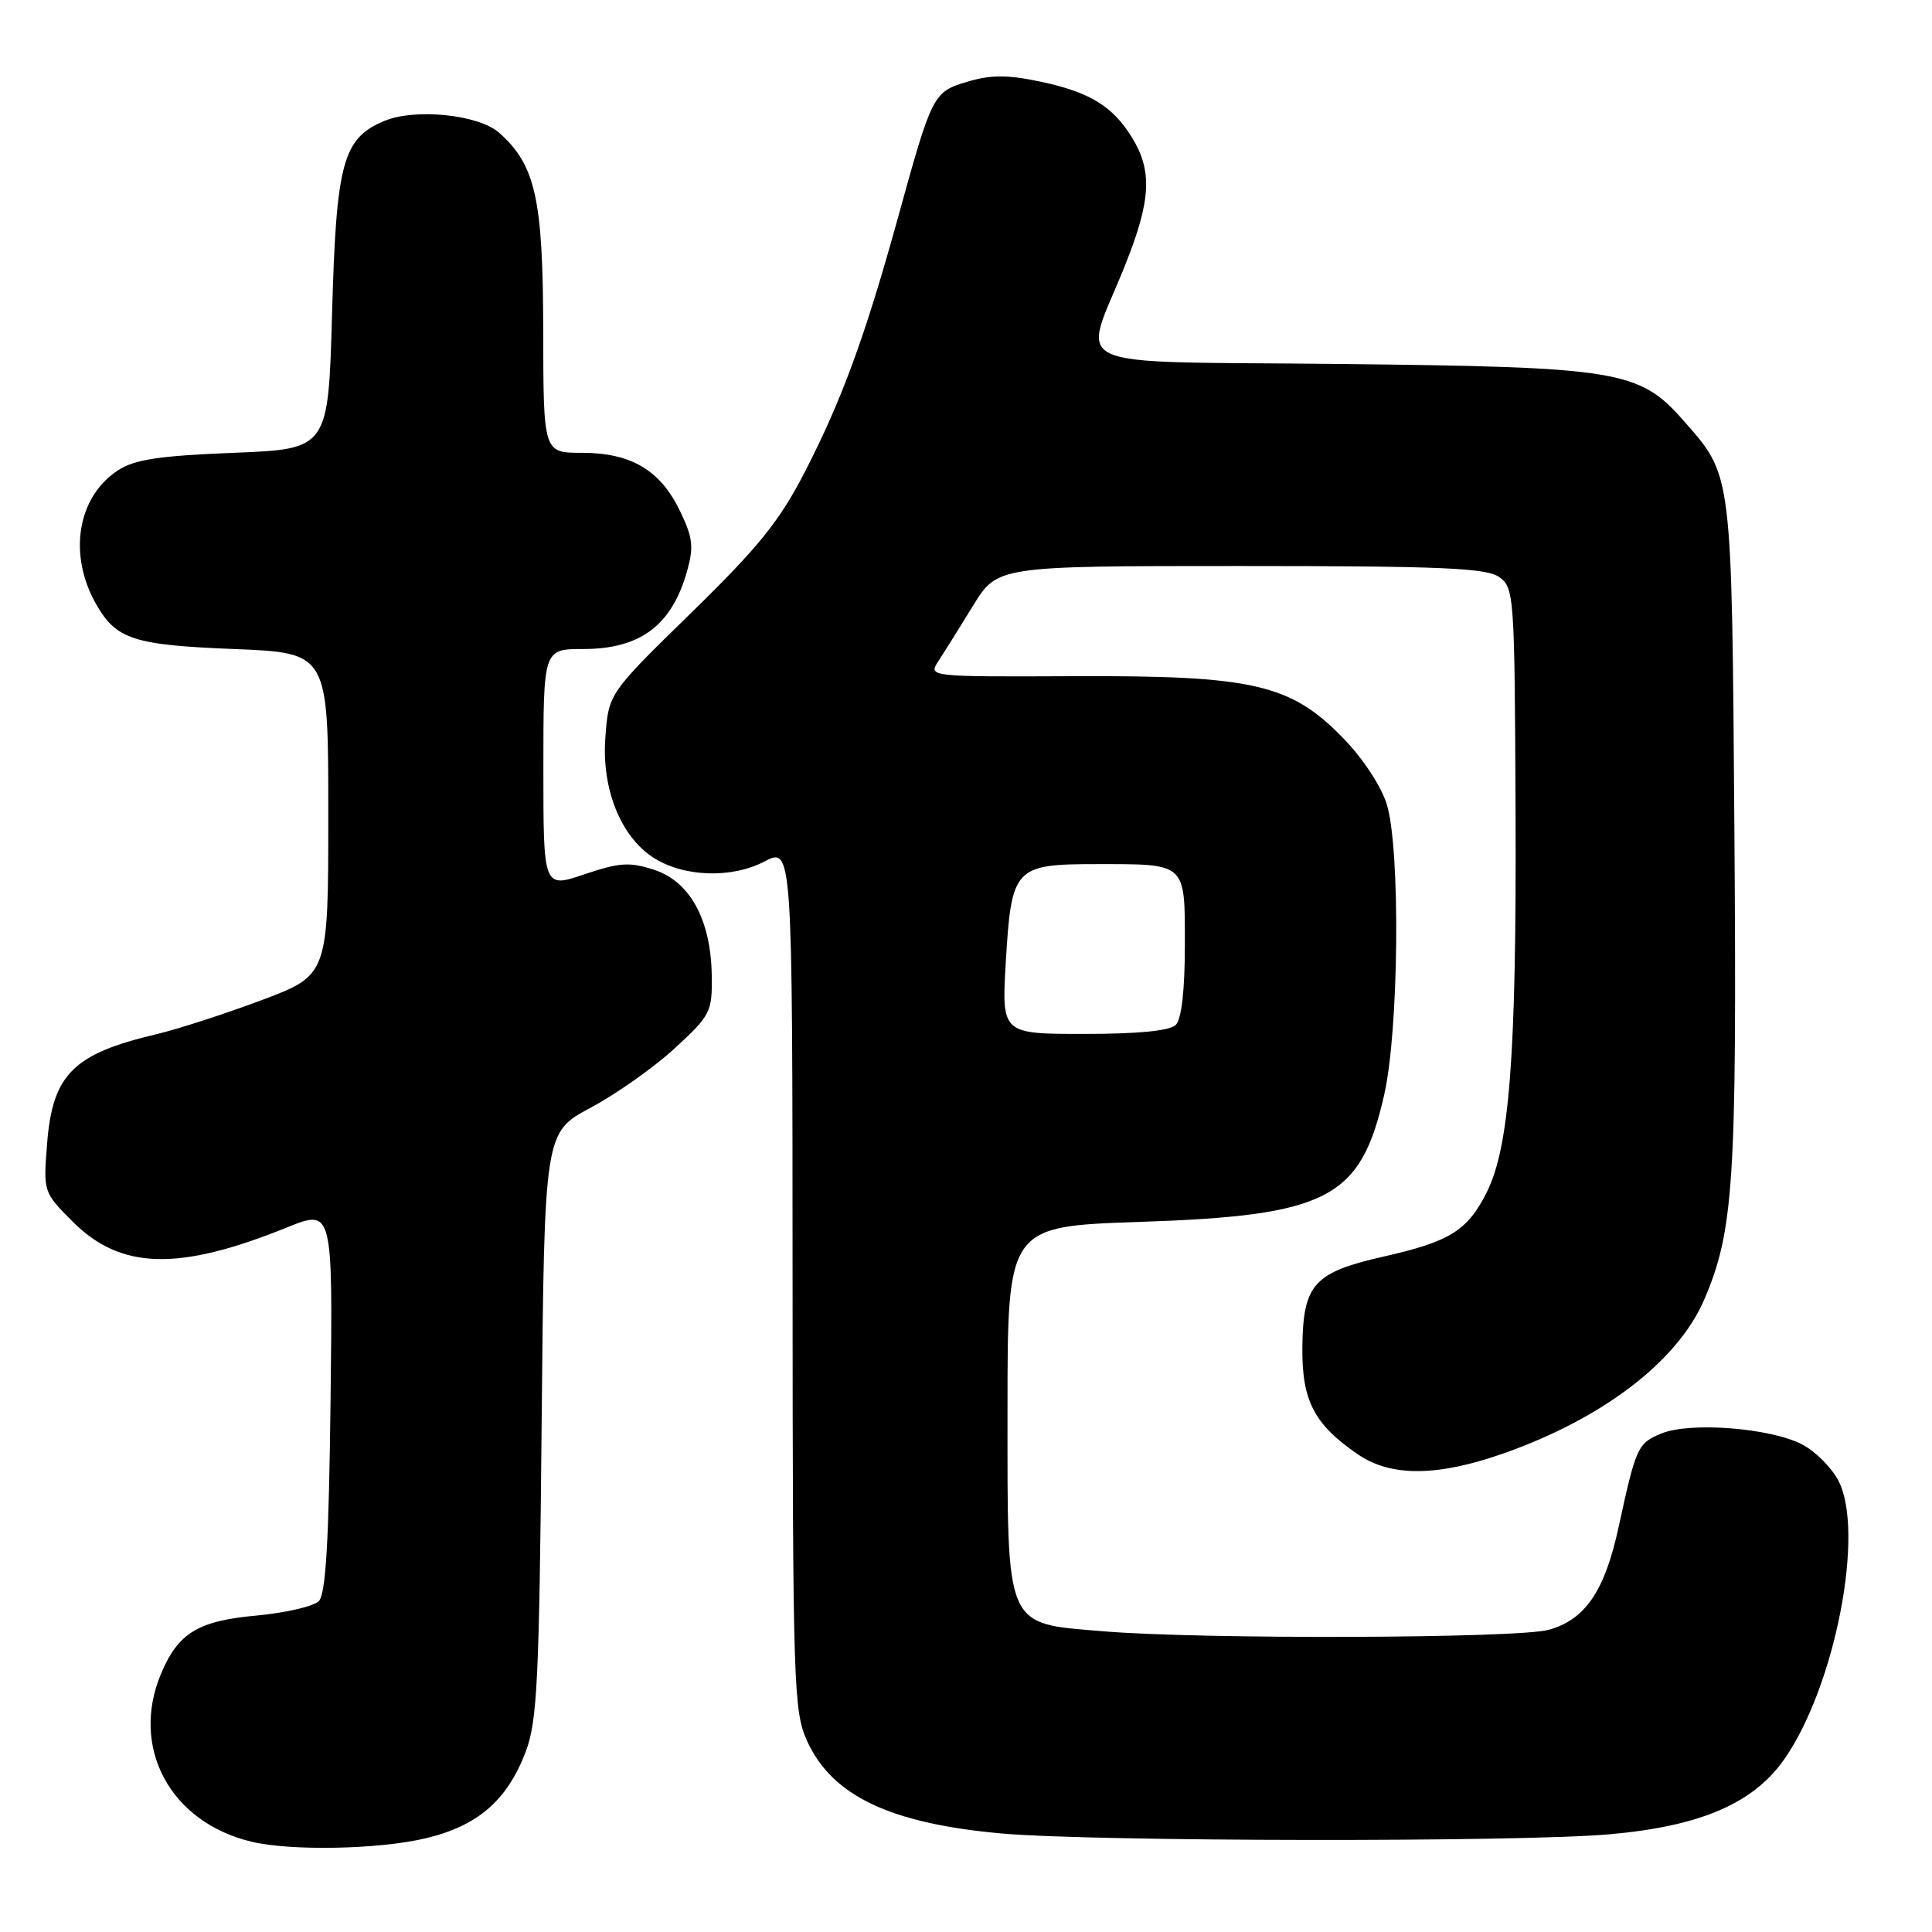 <?xml version="1.0" encoding="UTF-8" standalone="no"?>
<!DOCTYPE svg PUBLIC "-//W3C//DTD SVG 1.1//EN" "http://www.w3.org/Graphics/SVG/1.1/DTD/svg11.dtd" >
<svg xmlns="http://www.w3.org/2000/svg" xmlns:xlink="http://www.w3.org/1999/xlink" version="1.1" viewBox="0 0 256 256">
 <g >
 <path fill="currentColor"
d=" M 56.33 243.60 C 63.29 241.96 67.19 238.60 69.66 232.11 C 71.19 228.08 71.45 222.65 71.77 188.77 C 72.13 150.05 72.13 150.05 78.26 146.78 C 81.63 144.98 86.64 141.45 89.39 138.92 C 94.17 134.52 94.38 134.10 94.31 129.23 C 94.20 121.89 91.43 116.80 86.69 115.26 C 83.43 114.19 82.10 114.28 77.44 115.85 C 72.00 117.69 72.00 117.69 72.00 101.84 C 72.00 86.00 72.00 86.00 77.28 86.00 C 84.84 86.00 89.02 82.87 91.04 75.68 C 91.95 72.45 91.80 71.22 90.08 67.66 C 87.47 62.28 83.61 60.00 77.10 60.00 C 72.00 60.00 72.00 60.00 71.98 43.75 C 71.95 26.34 70.96 21.88 66.15 17.60 C 63.44 15.19 55.07 14.32 50.96 16.01 C 45.42 18.31 44.56 21.48 44.00 41.50 C 43.50 59.50 43.50 59.50 30.95 60.00 C 21.07 60.39 17.80 60.89 15.62 62.33 C 10.23 65.86 9.00 73.52 12.75 80.08 C 15.41 84.73 17.70 85.47 31.00 86.00 C 43.50 86.50 43.50 86.50 43.50 107.85 C 43.50 129.20 43.50 129.20 34.68 132.52 C 29.82 134.34 23.52 136.38 20.68 137.05 C 9.73 139.63 6.98 142.36 6.25 151.43 C 5.73 157.96 5.73 157.96 9.66 161.90 C 16.01 168.24 23.66 168.45 37.98 162.66 C 44.10 160.19 44.10 160.19 43.80 185.55 C 43.58 204.30 43.17 211.23 42.24 212.16 C 41.54 212.86 37.83 213.71 33.98 214.07 C 26.25 214.77 23.63 216.37 21.36 221.72 C 17.21 231.53 22.54 241.47 33.34 244.04 C 38.55 245.28 50.11 245.06 56.33 243.60 Z  M 213.31 243.05 C 225.36 241.98 232.39 238.94 236.48 233.03 C 243.18 223.37 247.12 203.00 243.61 196.22 C 242.71 194.47 240.53 192.29 238.78 191.39 C 234.56 189.20 223.91 188.38 220.13 189.95 C 217.00 191.24 216.78 191.73 214.47 202.36 C 212.63 210.84 210.06 214.61 205.21 215.96 C 201.09 217.10 159.32 217.24 146.26 216.16 C 133.05 215.06 133.50 216.10 133.50 186.72 C 133.50 162.50 133.50 162.50 151.00 161.91 C 176.00 161.07 180.28 158.84 183.41 145.08 C 185.36 136.54 185.58 112.66 183.77 106.62 C 183.06 104.25 180.63 100.54 178.02 97.85 C 171.04 90.64 166.07 89.49 142.24 89.60 C 122.98 89.68 122.98 89.68 124.35 87.59 C 125.10 86.44 127.17 83.14 128.94 80.25 C 132.17 75.00 132.17 75.00 164.36 75.00 C 190.88 75.00 196.92 75.26 198.63 76.45 C 200.64 77.86 200.70 78.76 200.82 107.70 C 200.95 139.94 200.01 152.09 196.94 158.11 C 194.40 163.09 192.08 164.52 183.35 166.50 C 174.09 168.59 172.67 170.17 172.57 178.45 C 172.49 185.62 174.12 188.75 179.99 192.75 C 184.34 195.71 190.53 195.65 199.24 192.58 C 212.45 187.92 222.31 180.36 225.82 172.20 C 229.72 163.13 230.15 156.52 229.82 110.46 C 229.46 62.12 229.59 63.16 223.10 55.76 C 217.22 49.07 214.59 48.63 177.66 48.23 C 140.06 47.82 143.41 49.35 149.07 35.17 C 152.50 26.60 152.72 22.70 150.04 18.30 C 147.45 14.05 144.40 12.19 137.73 10.79 C 133.48 9.90 131.26 9.91 128.21 10.82 C 123.63 12.19 123.53 12.37 118.94 29.00 C 114.62 44.61 111.54 53.02 106.66 62.50 C 103.30 69.04 100.54 72.46 91.59 81.20 C 80.63 91.90 80.63 91.90 80.21 97.78 C 79.72 104.52 82.22 110.79 86.53 113.61 C 90.48 116.20 96.90 116.45 101.25 114.17 C 105.00 112.22 105.00 112.22 105.02 169.36 C 105.04 223.33 105.15 226.73 106.94 230.68 C 110.25 237.97 117.96 241.63 132.77 242.95 C 145.01 244.03 201.49 244.11 213.31 243.05 Z  M 133.28 127.36 C 134.02 114.94 134.43 114.50 145.29 114.50 C 157.29 114.50 157.00 114.23 157.00 125.27 C 157.00 131.19 156.56 135.04 155.80 135.80 C 155.01 136.59 150.83 137.00 143.65 137.00 C 132.71 137.00 132.71 137.00 133.28 127.36 Z "/>
</g>
</svg>